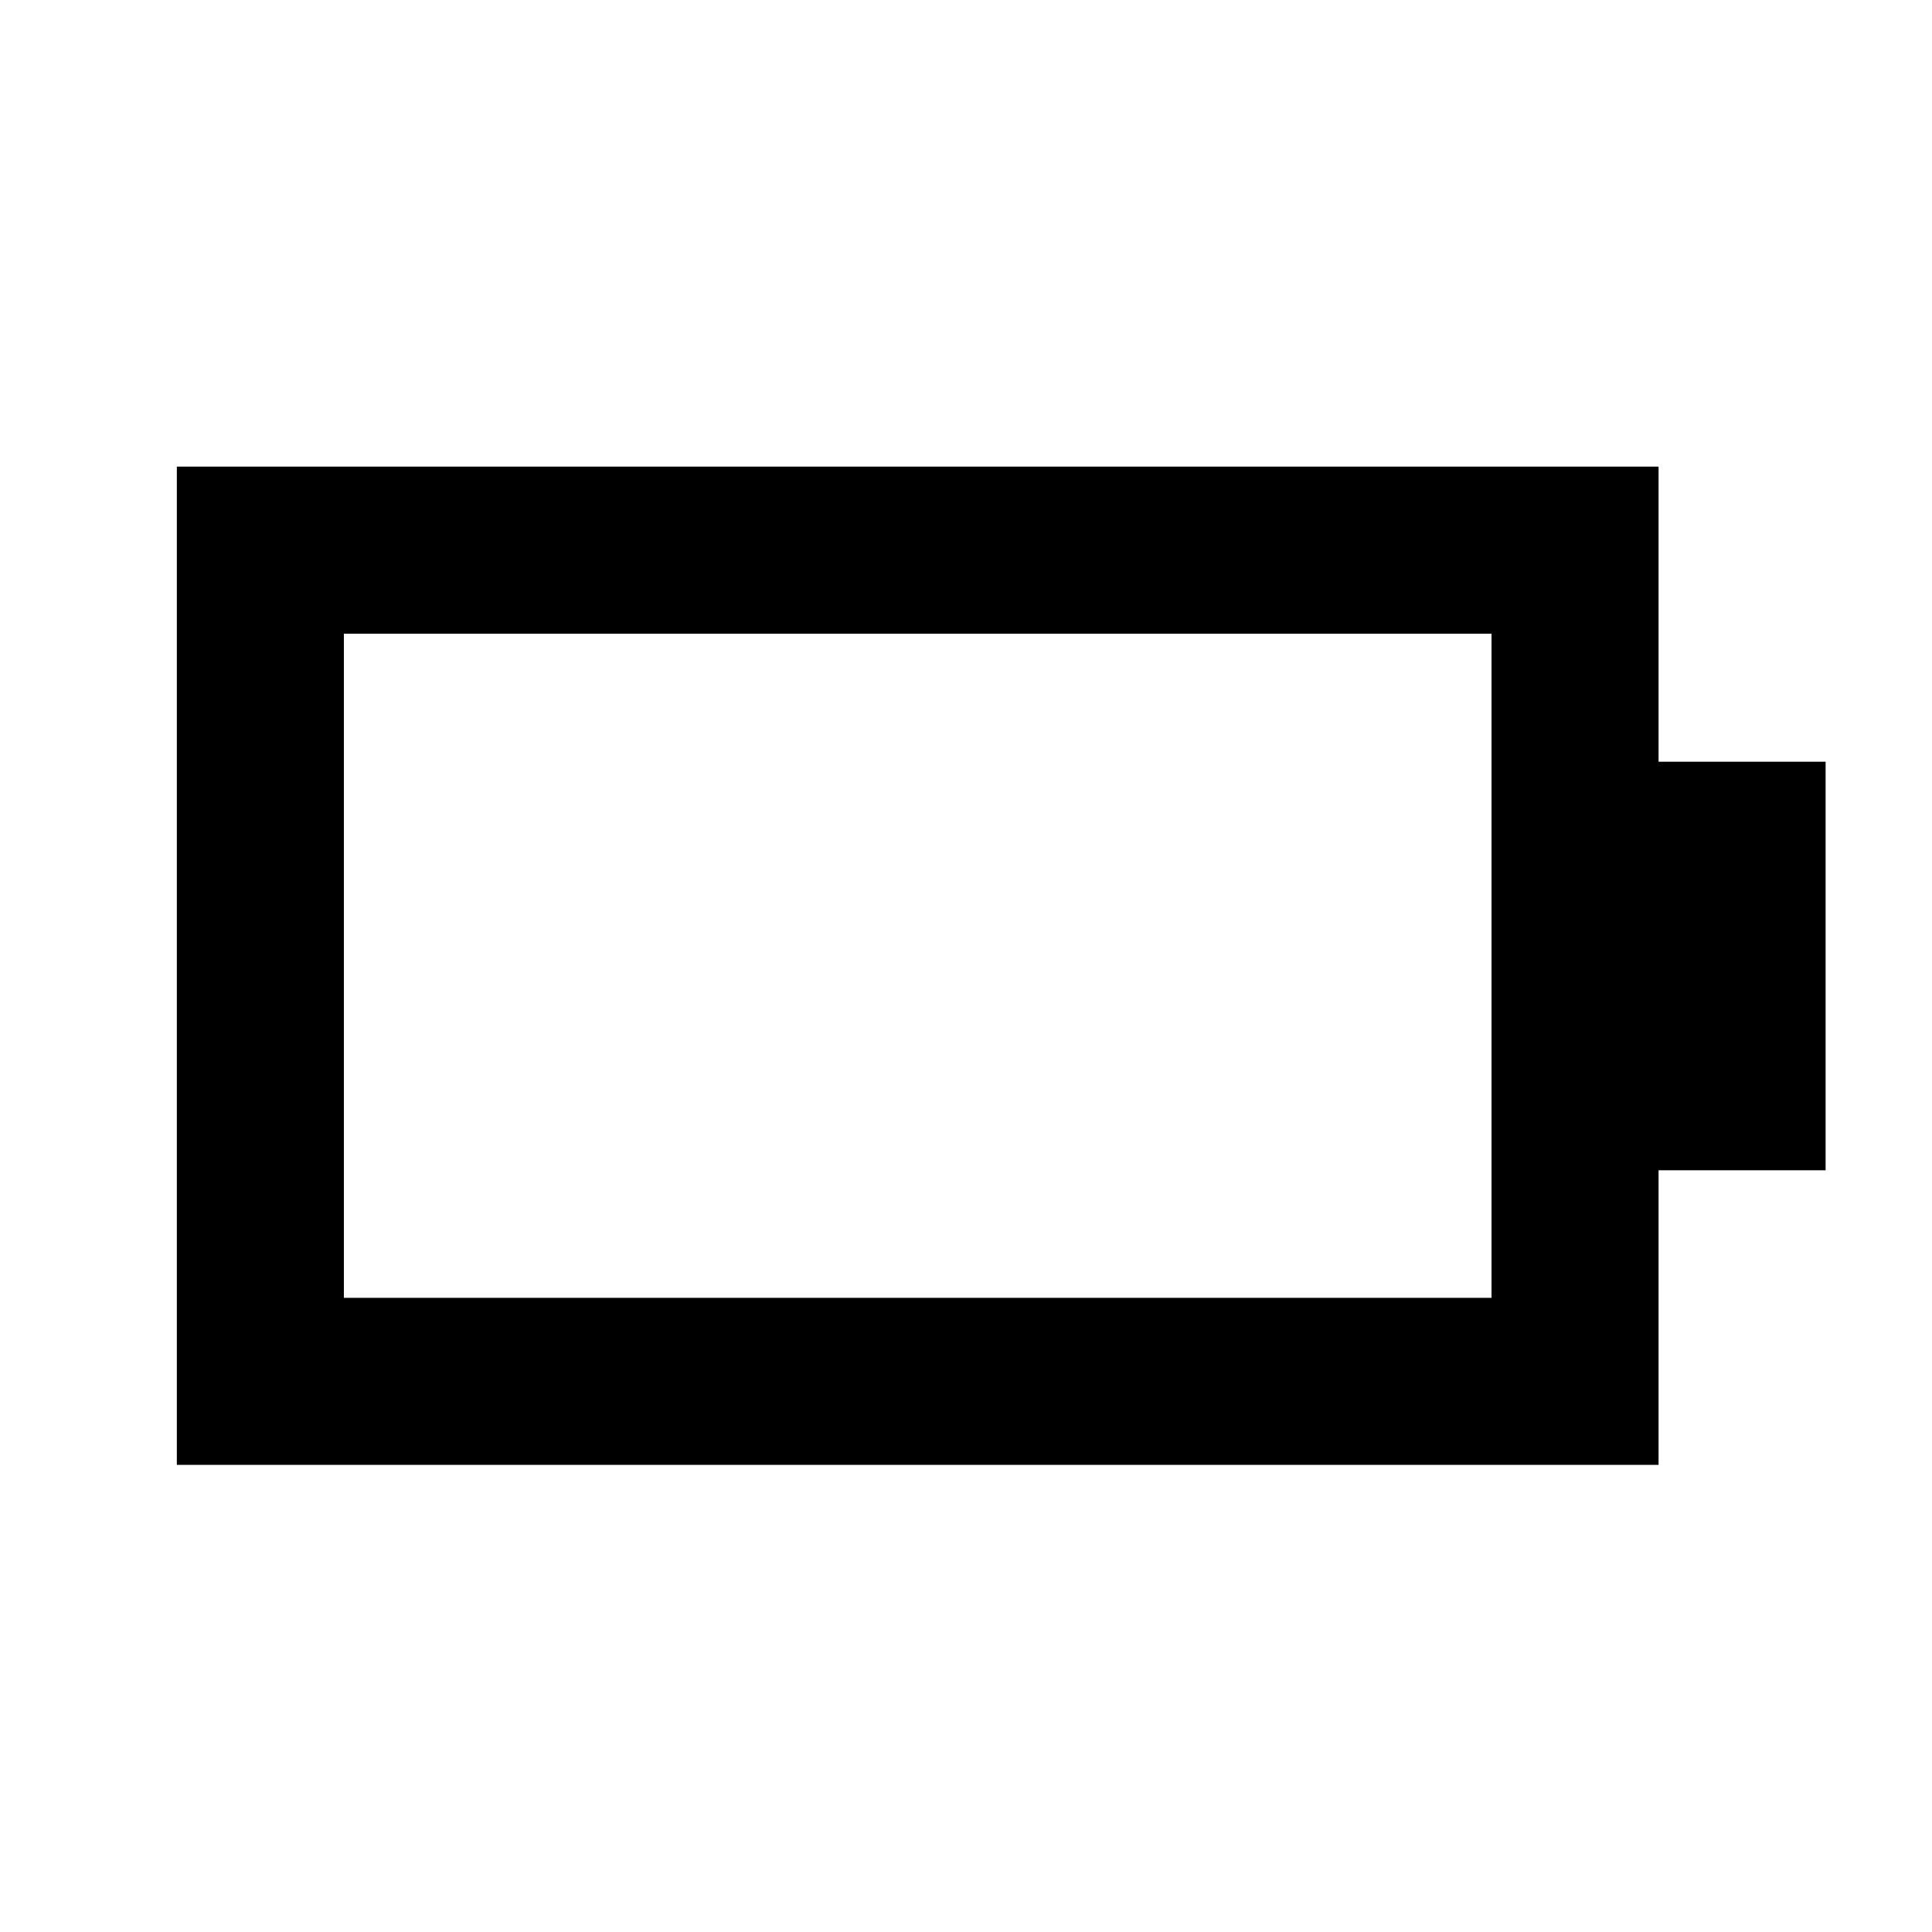 <svg xmlns="http://www.w3.org/2000/svg" height="20" viewBox="0 -960 960 960" width="20"><path d="M170.87-315.11h570.26v-330.02H170.87v330.02Zm-83 83v-496.02h736.26v146.63h83v203h-83v146.39H87.87Z"/></svg>